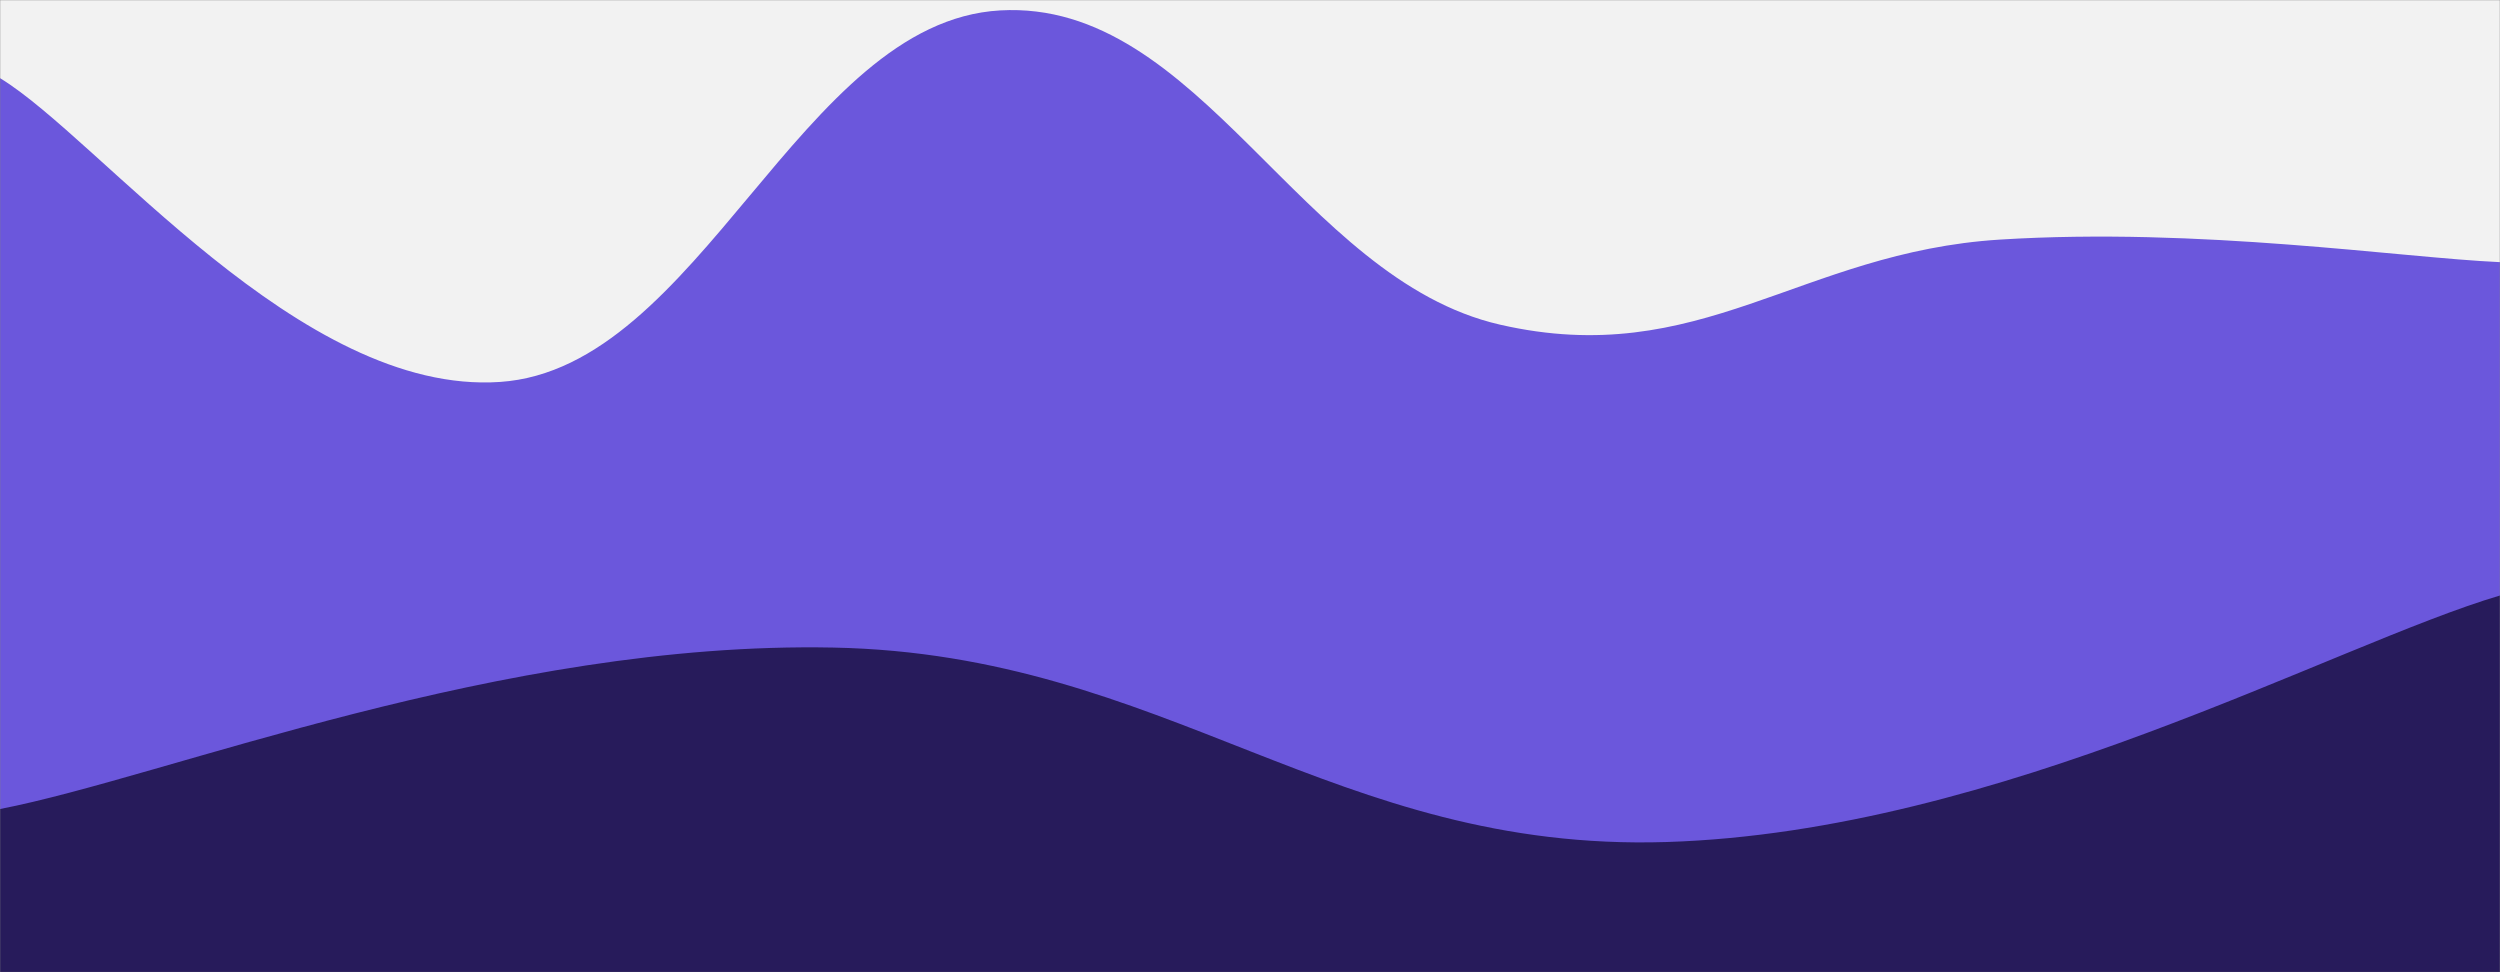 <svg xmlns="http://www.w3.org/2000/svg" version="1.1" xmlns:xlink="http://www.w3.org/1999/xlink" xmlns:svgjs="http://svgjs.com/svgjs" width="1440" height="560" preserveAspectRatio="none" viewBox="0 0 1440 560"><rect x="0" y="0" width="1440" height="560" fill="#808080" stroke="none"/><g mask="url(&quot;#SvgjsMask1009&quot;)" fill="none"><rect width="1440" height="560" x="0" y="0" fill="rgba(242, 242, 242, 1)"></rect><path d="M 0,45 C 57.6,80 172.8,227.8 288,220 C 403.2,212.2 460.8,12.6 576,6 C 691.2,-0.6 748.8,160.6 864,187 C 979.2,213.4 1036.8,145.2 1152,138 C 1267.2,130.8 1382.4,148.4 1440,151L1440 560L0 560z" fill="rgba(107, 87, 220, 1)"></path><path d="M 0,466 C 96,447.4 288,369.2 480,373 C 672,376.8 768,491 960,485 C 1152,479 1344,371.4 1440,343L1440 560L0 560z" fill="rgba(39, 27, 91, 1)"></path></g><defs><mask id="SvgjsMask1009"><rect width="1440" height="560" fill="#ffffff"></rect></mask></defs></svg>